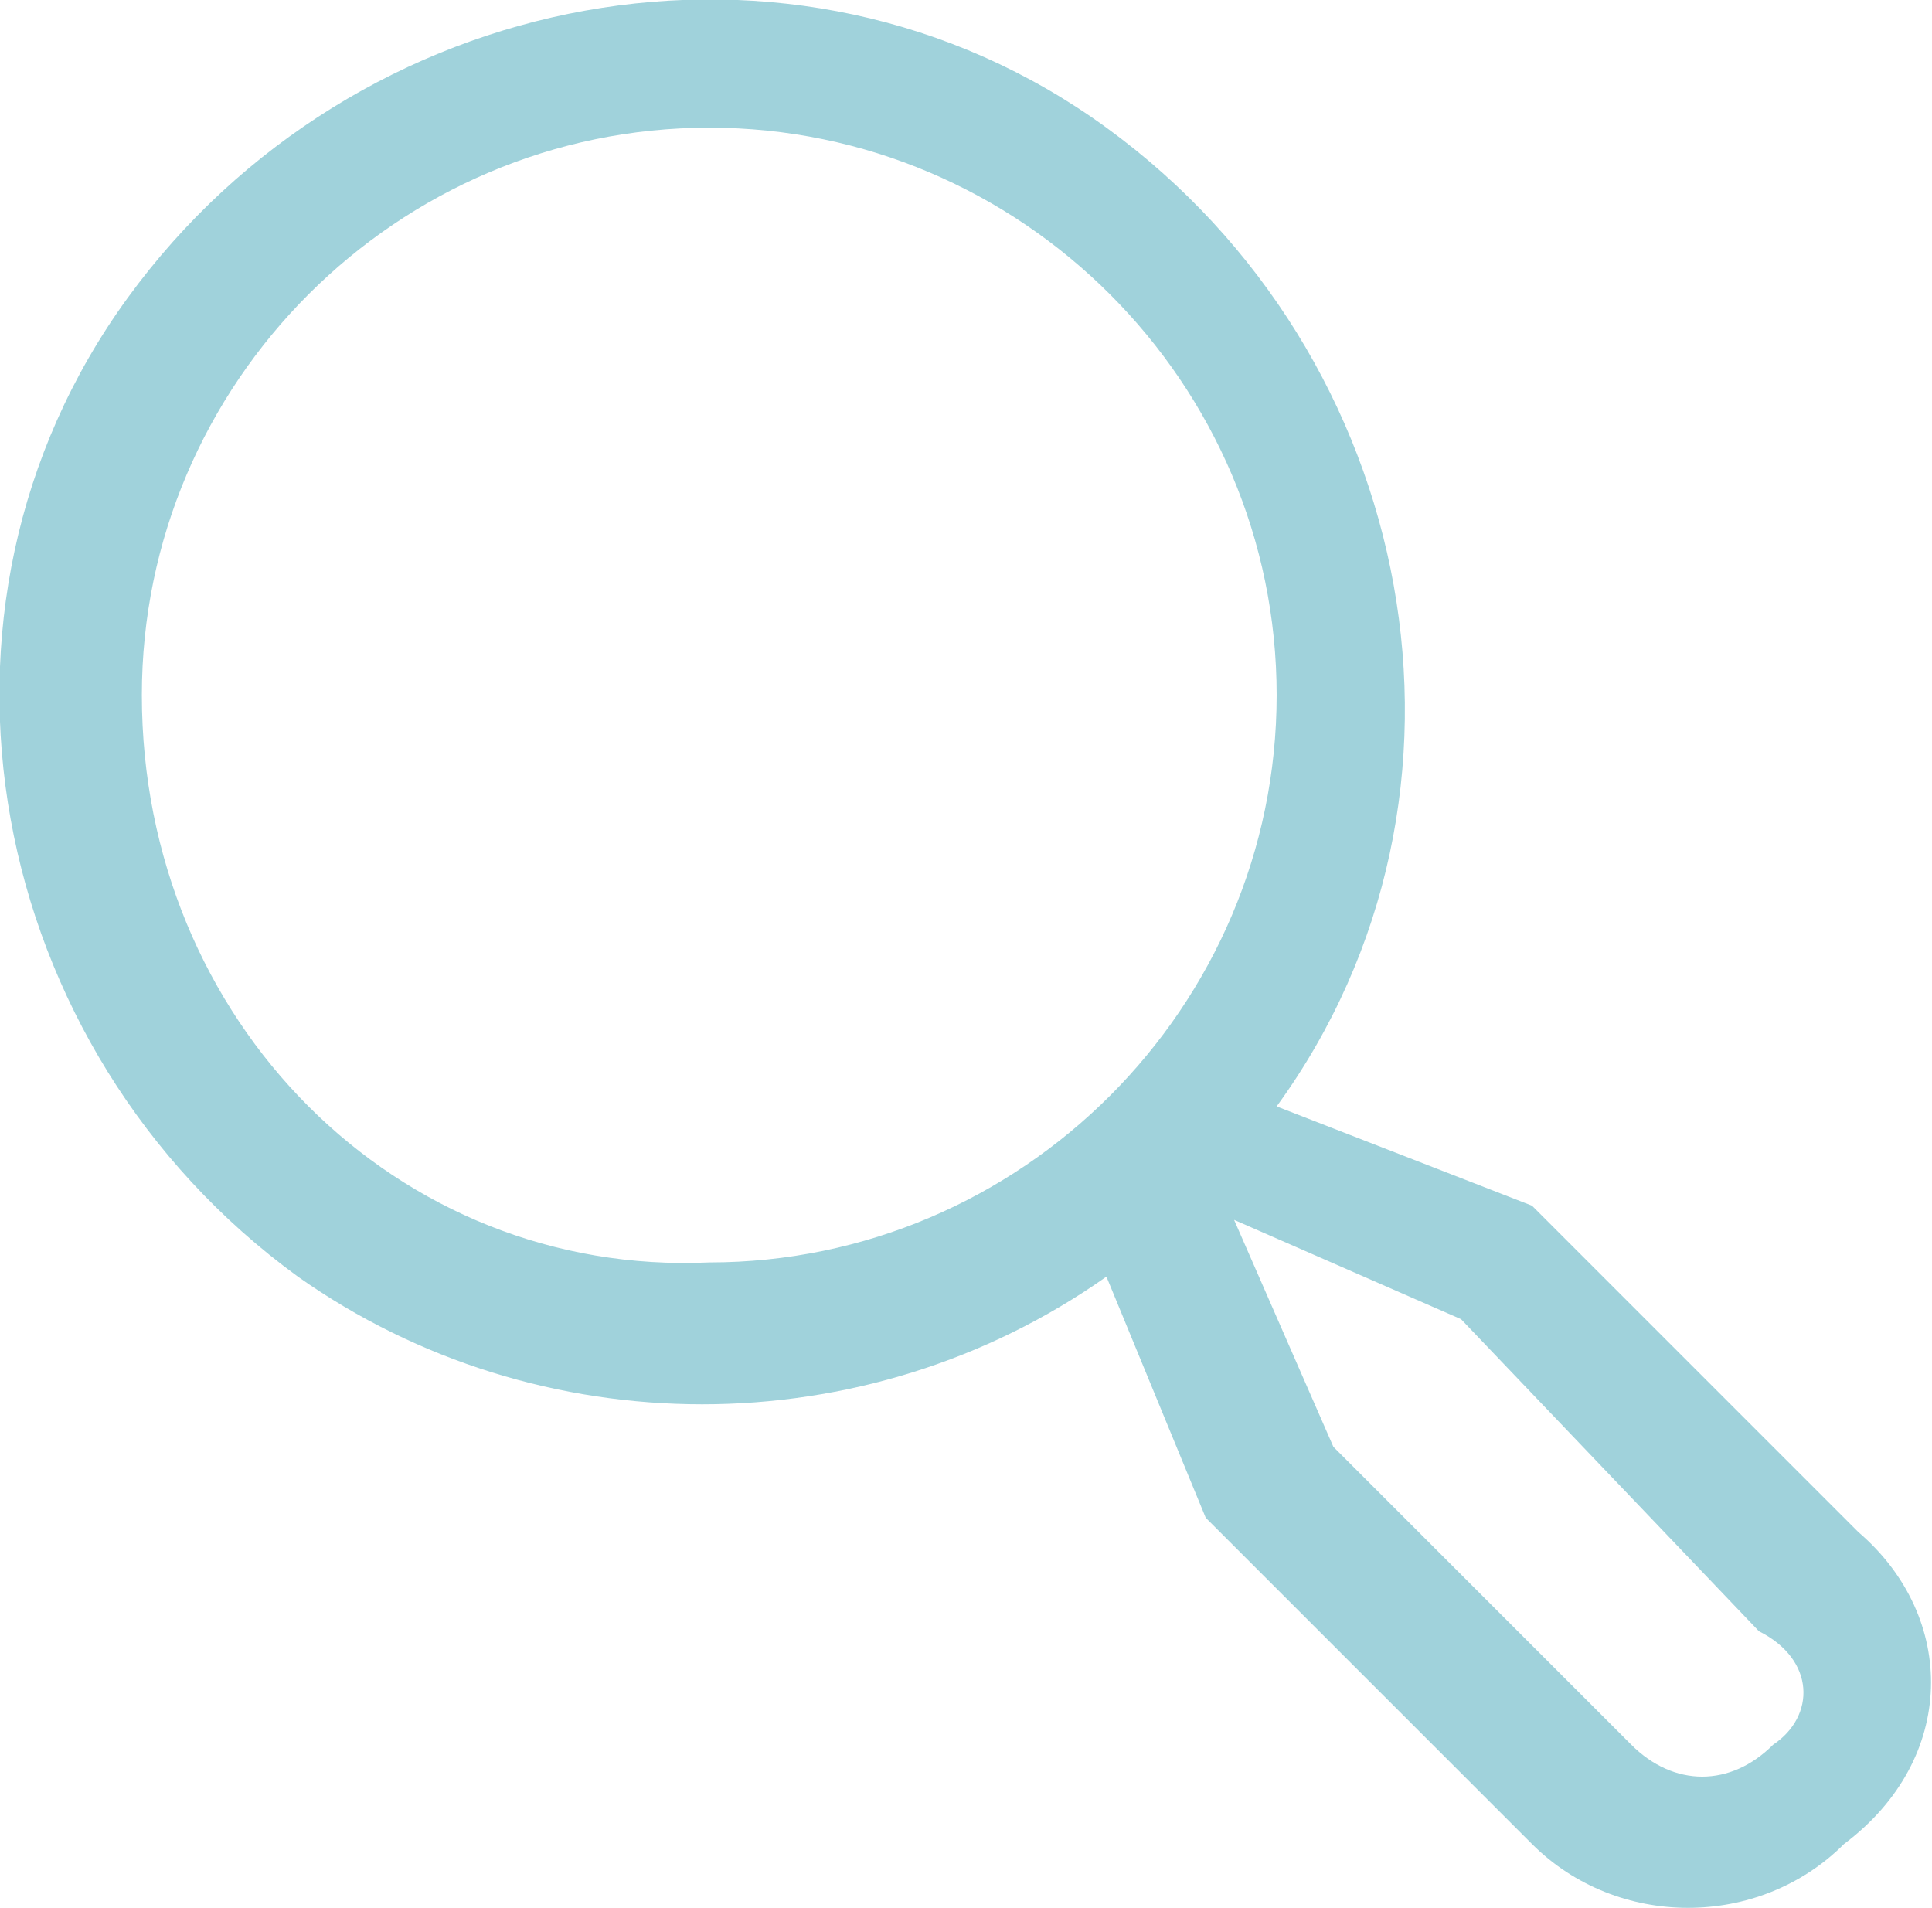 <svg xmlns="http://www.w3.org/2000/svg" xmlns:xlink="http://www.w3.org/1999/xlink" version="1.1" id="Calque_1" x="0px" y="0px" style="enable-background:new 0 0 595.3 841.9;" xml:space="preserve" viewBox="291.1 414.6 13.62 13.45">
<style type="text/css">
	.st0{fill:#A0D2DB;}
</style>
<path id="magnifying-glass-2" class="st0" d="M304.2,425.4l-2.3-2.3l-1.8-0.7c1.6-2.2,1-5.3-1.2-6.9c-2.2-1.6-5.3-1-6.9,1.2  s-1,5.3,1.2,6.9c1.7,1.2,4,1.2,5.7,0l0.7,1.7l2.3,2.3c0.6,0.6,1.6,0.6,2.2,0C304.9,427,304.9,426,304.2,425.4  C304.3,425.4,304.3,425.4,304.2,425.4L304.2,425.4z M292.1,419.5c0-2.2,1.8-4,4-4s4,1.8,4,4c0,2.2-1.8,4-4,4  C293.9,423.6,292.1,421.8,292.1,419.5z M303.6,426.9c-0.3,0.3-0.7,0.3-1,0l-2.1-2.1l-0.7-1.6l1.6,0.7l2.1,2.2  C303.9,426.3,303.9,426.7,303.6,426.9z"/>
</svg>